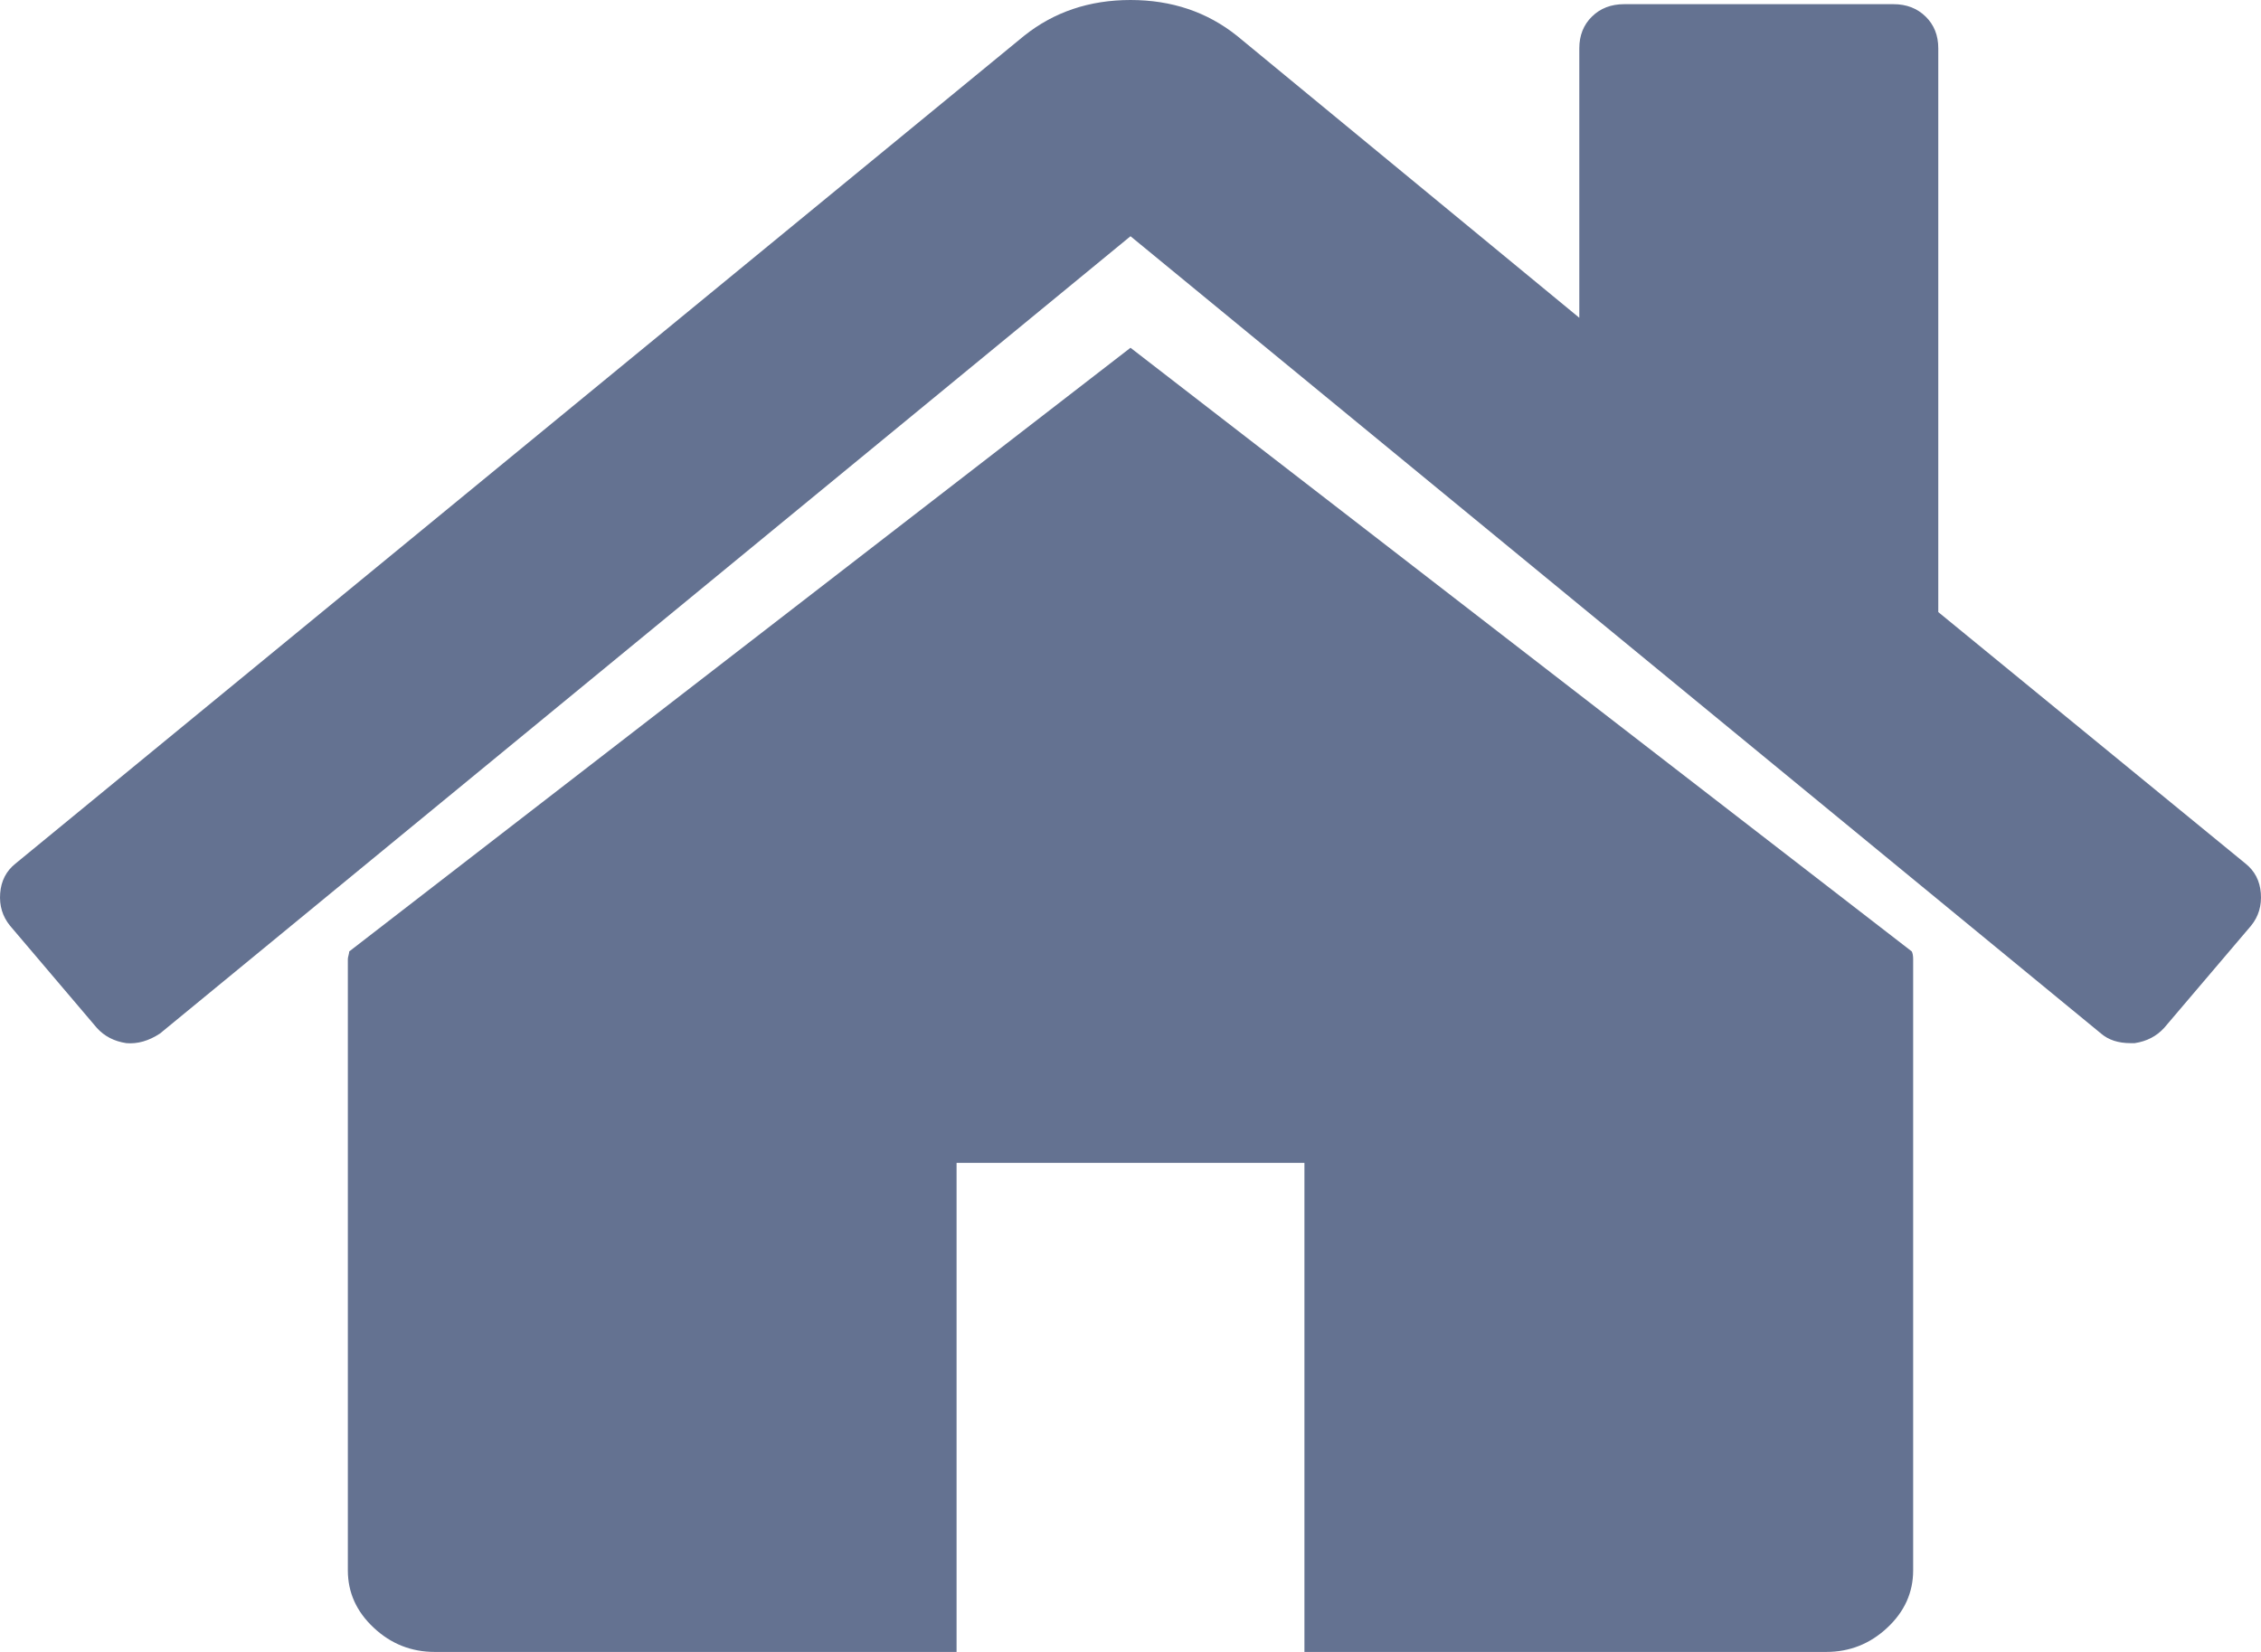 <?xml version="1.0" encoding="UTF-8"?>
<svg width="26px" height="19px" viewBox="0 0 26 19" version="1.1" xmlns="http://www.w3.org/2000/svg" xmlns:xlink="http://www.w3.org/1999/xlink">
    <title>home-icon</title>
    <g id="Symbols" stroke="none" stroke-width="1" fill="none" fill-rule="evenodd">
        <g id="nav-projects" transform="translate(-207, -24)" fill="#647291">
            <g id="home-icon" transform="translate(207, 24)">
                <path d="M13,4 L4.016,10.943 C4.016,10.953 4.013,10.968 4.008,10.987 C4.003,11.007 4,11.021 4,11.031 L4,18.062 C4,18.316 4.099,18.536 4.297,18.721 C4.495,18.907 4.729,19 5,19 L11,19 L11,13.375 L15,13.375 L15,19 L21,19 C21.27,19 21.505,18.907 21.703,18.721 C21.901,18.536 22,18.316 22,18.062 L22,11.031 C22,10.992 21.994,10.963 21.984,10.943 L13,4 Z" id="Path"></path>
                <path d="M25.821,9.932 L22.289,7.04 L22.289,0.556 C22.289,0.408 22.241,0.286 22.144,0.191 C22.047,0.096 21.924,0.048 21.773,0.048 L18.677,0.048 C18.526,0.048 18.402,0.096 18.306,0.191 C18.209,0.286 18.161,0.408 18.161,0.556 L18.161,3.655 L14.226,0.413 C13.882,0.138 13.474,0 13,0 C12.527,0 12.119,0.138 11.775,0.413 L0.179,9.932 C0.072,10.017 0.013,10.131 0.002,10.274 C-0.009,10.417 0.029,10.541 0.115,10.647 L1.114,11.823 C1.201,11.919 1.313,11.977 1.453,11.998 C1.582,12.009 1.711,11.972 1.84,11.887 L13,2.717 L24.16,11.887 C24.246,11.961 24.359,11.998 24.499,11.998 L24.547,11.998 C24.687,11.977 24.799,11.918 24.886,11.823 L25.886,10.647 C25.972,10.541 26.009,10.417 25.998,10.273 C25.987,10.131 25.928,10.017 25.821,9.932 Z" id="Path"></path>
            </g>
        </g>
    </g>
</svg>